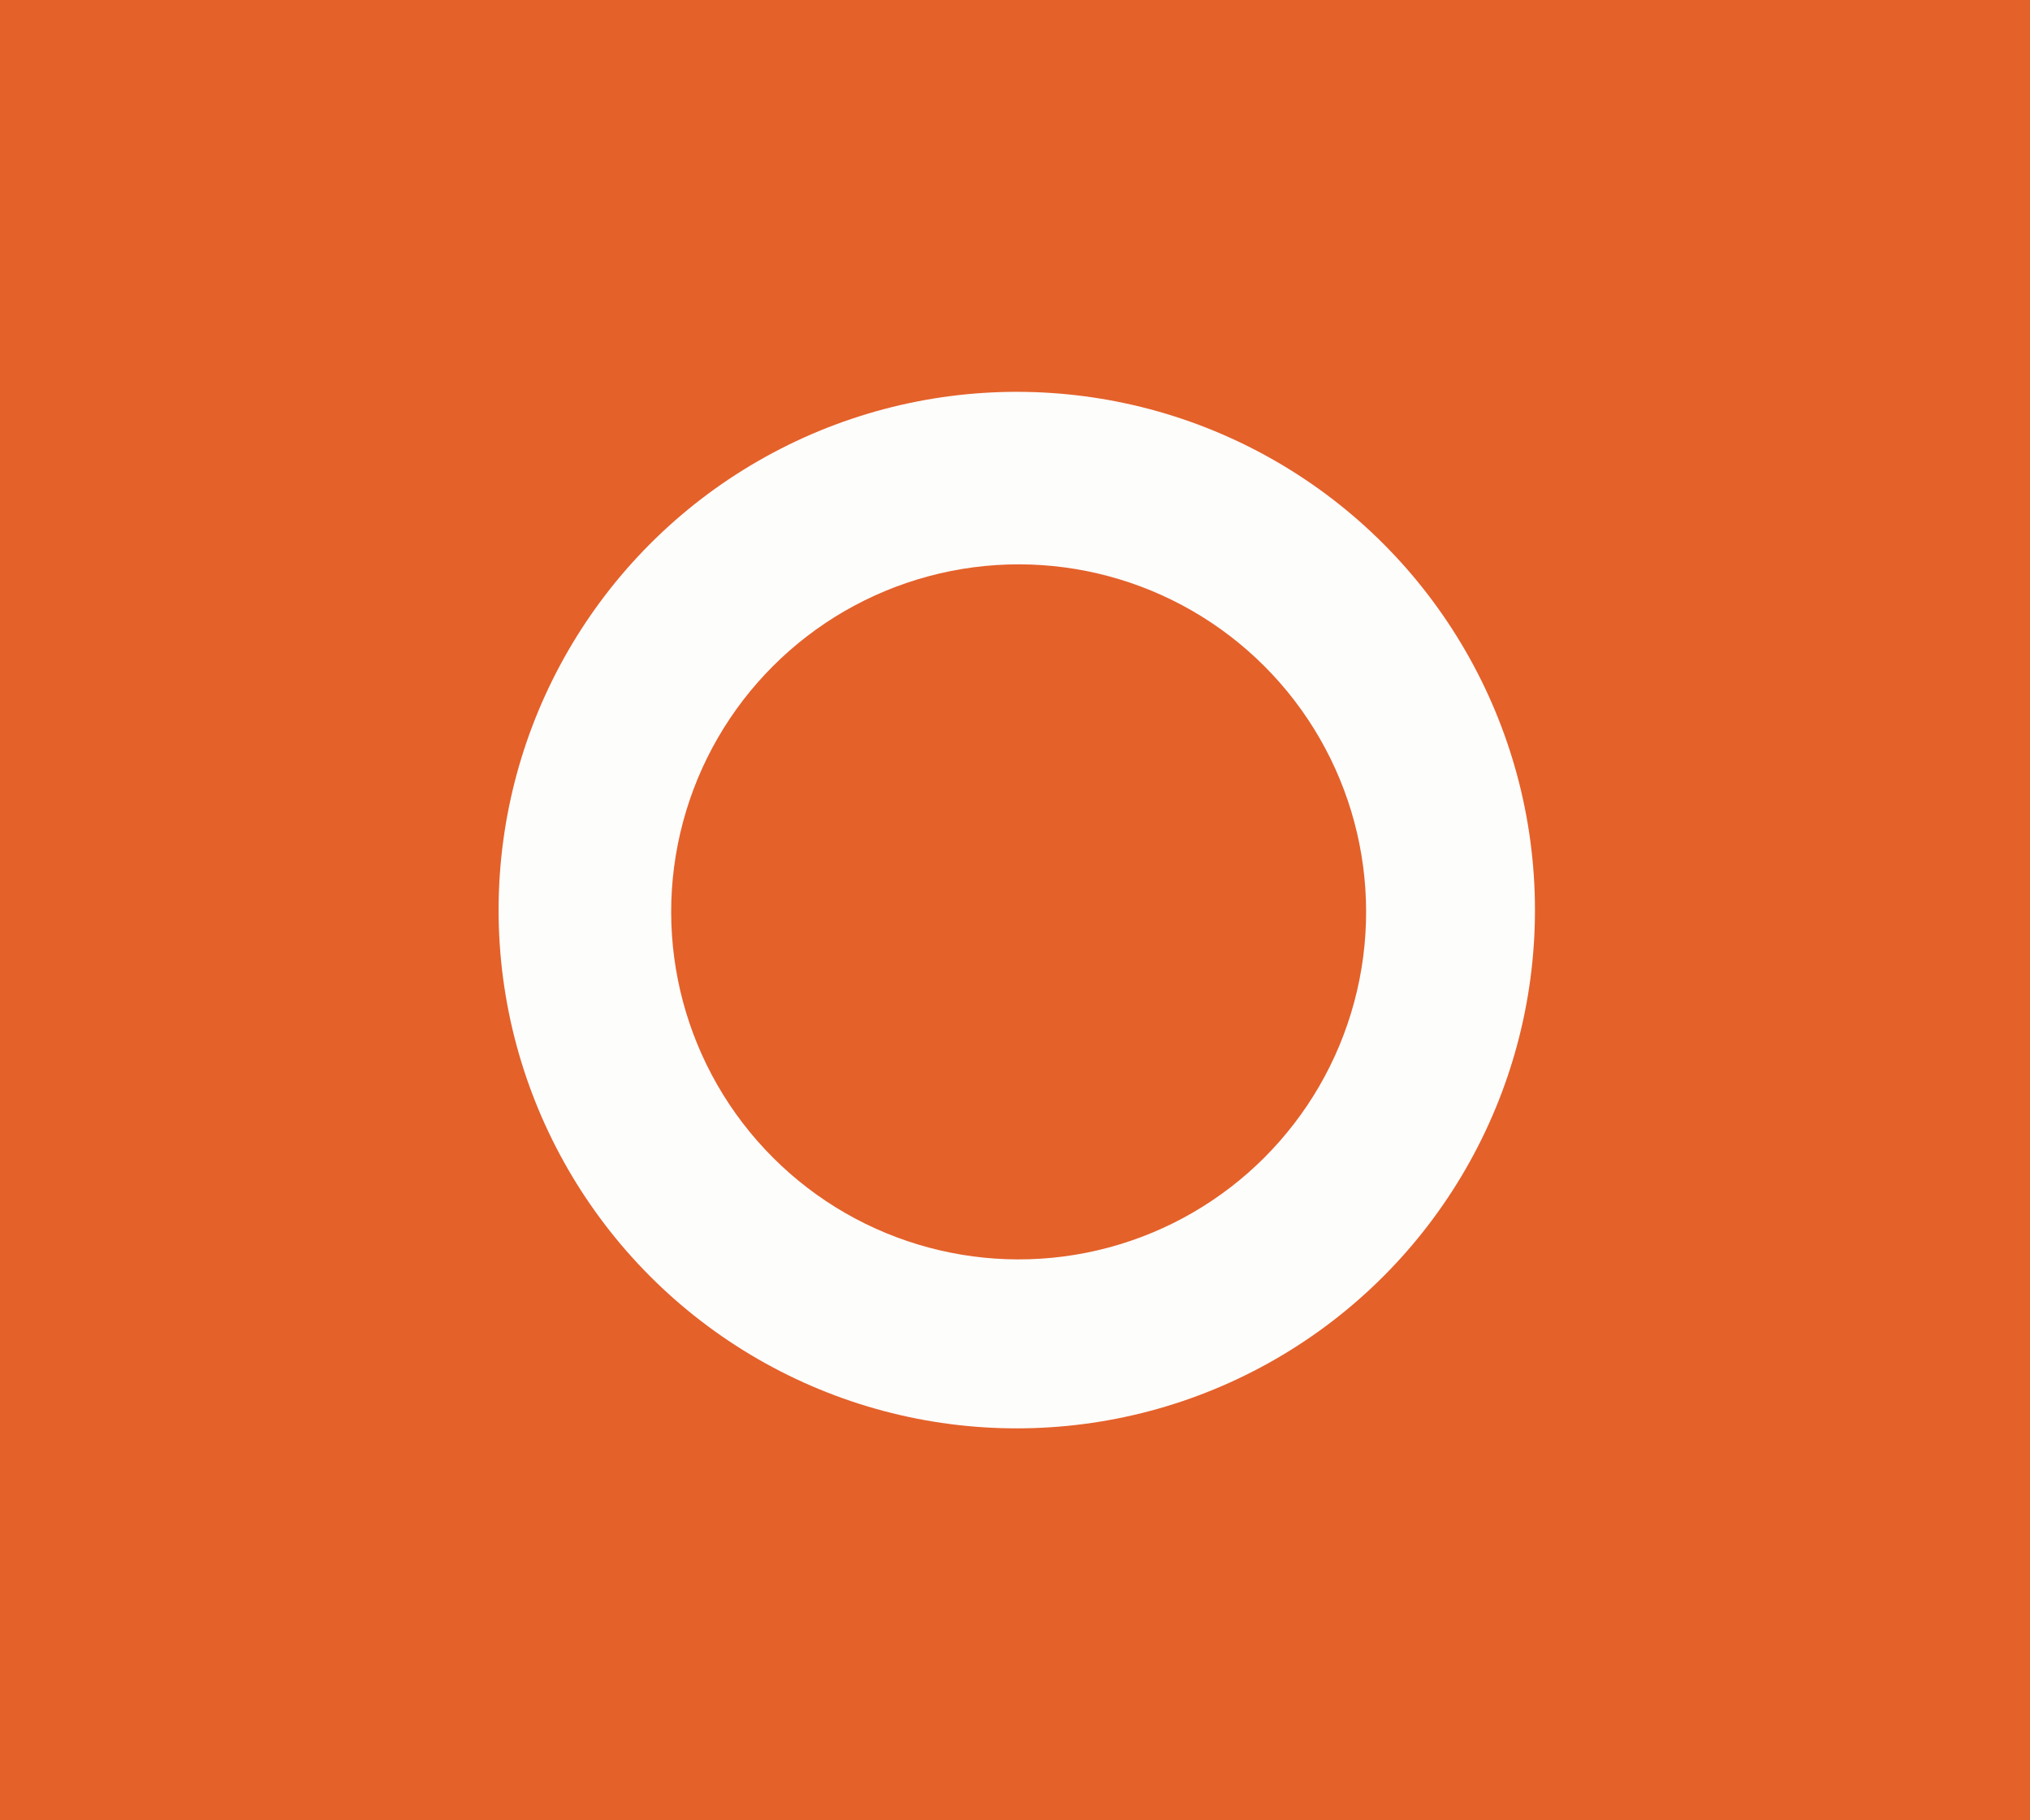 <svg width="570" height="511" viewBox="0 0 570 511" fill="none" xmlns="http://www.w3.org/2000/svg">
<rect width="570" height="511" fill="#E4612A"/>
<circle cx="285.5" cy="255.5" r="145.5" fill="#FDFDFC"/>
<circle cx="286.025" cy="256" r="97.563" transform="rotate(135 286.025 256)" fill="#E4612A"/>
</svg>
